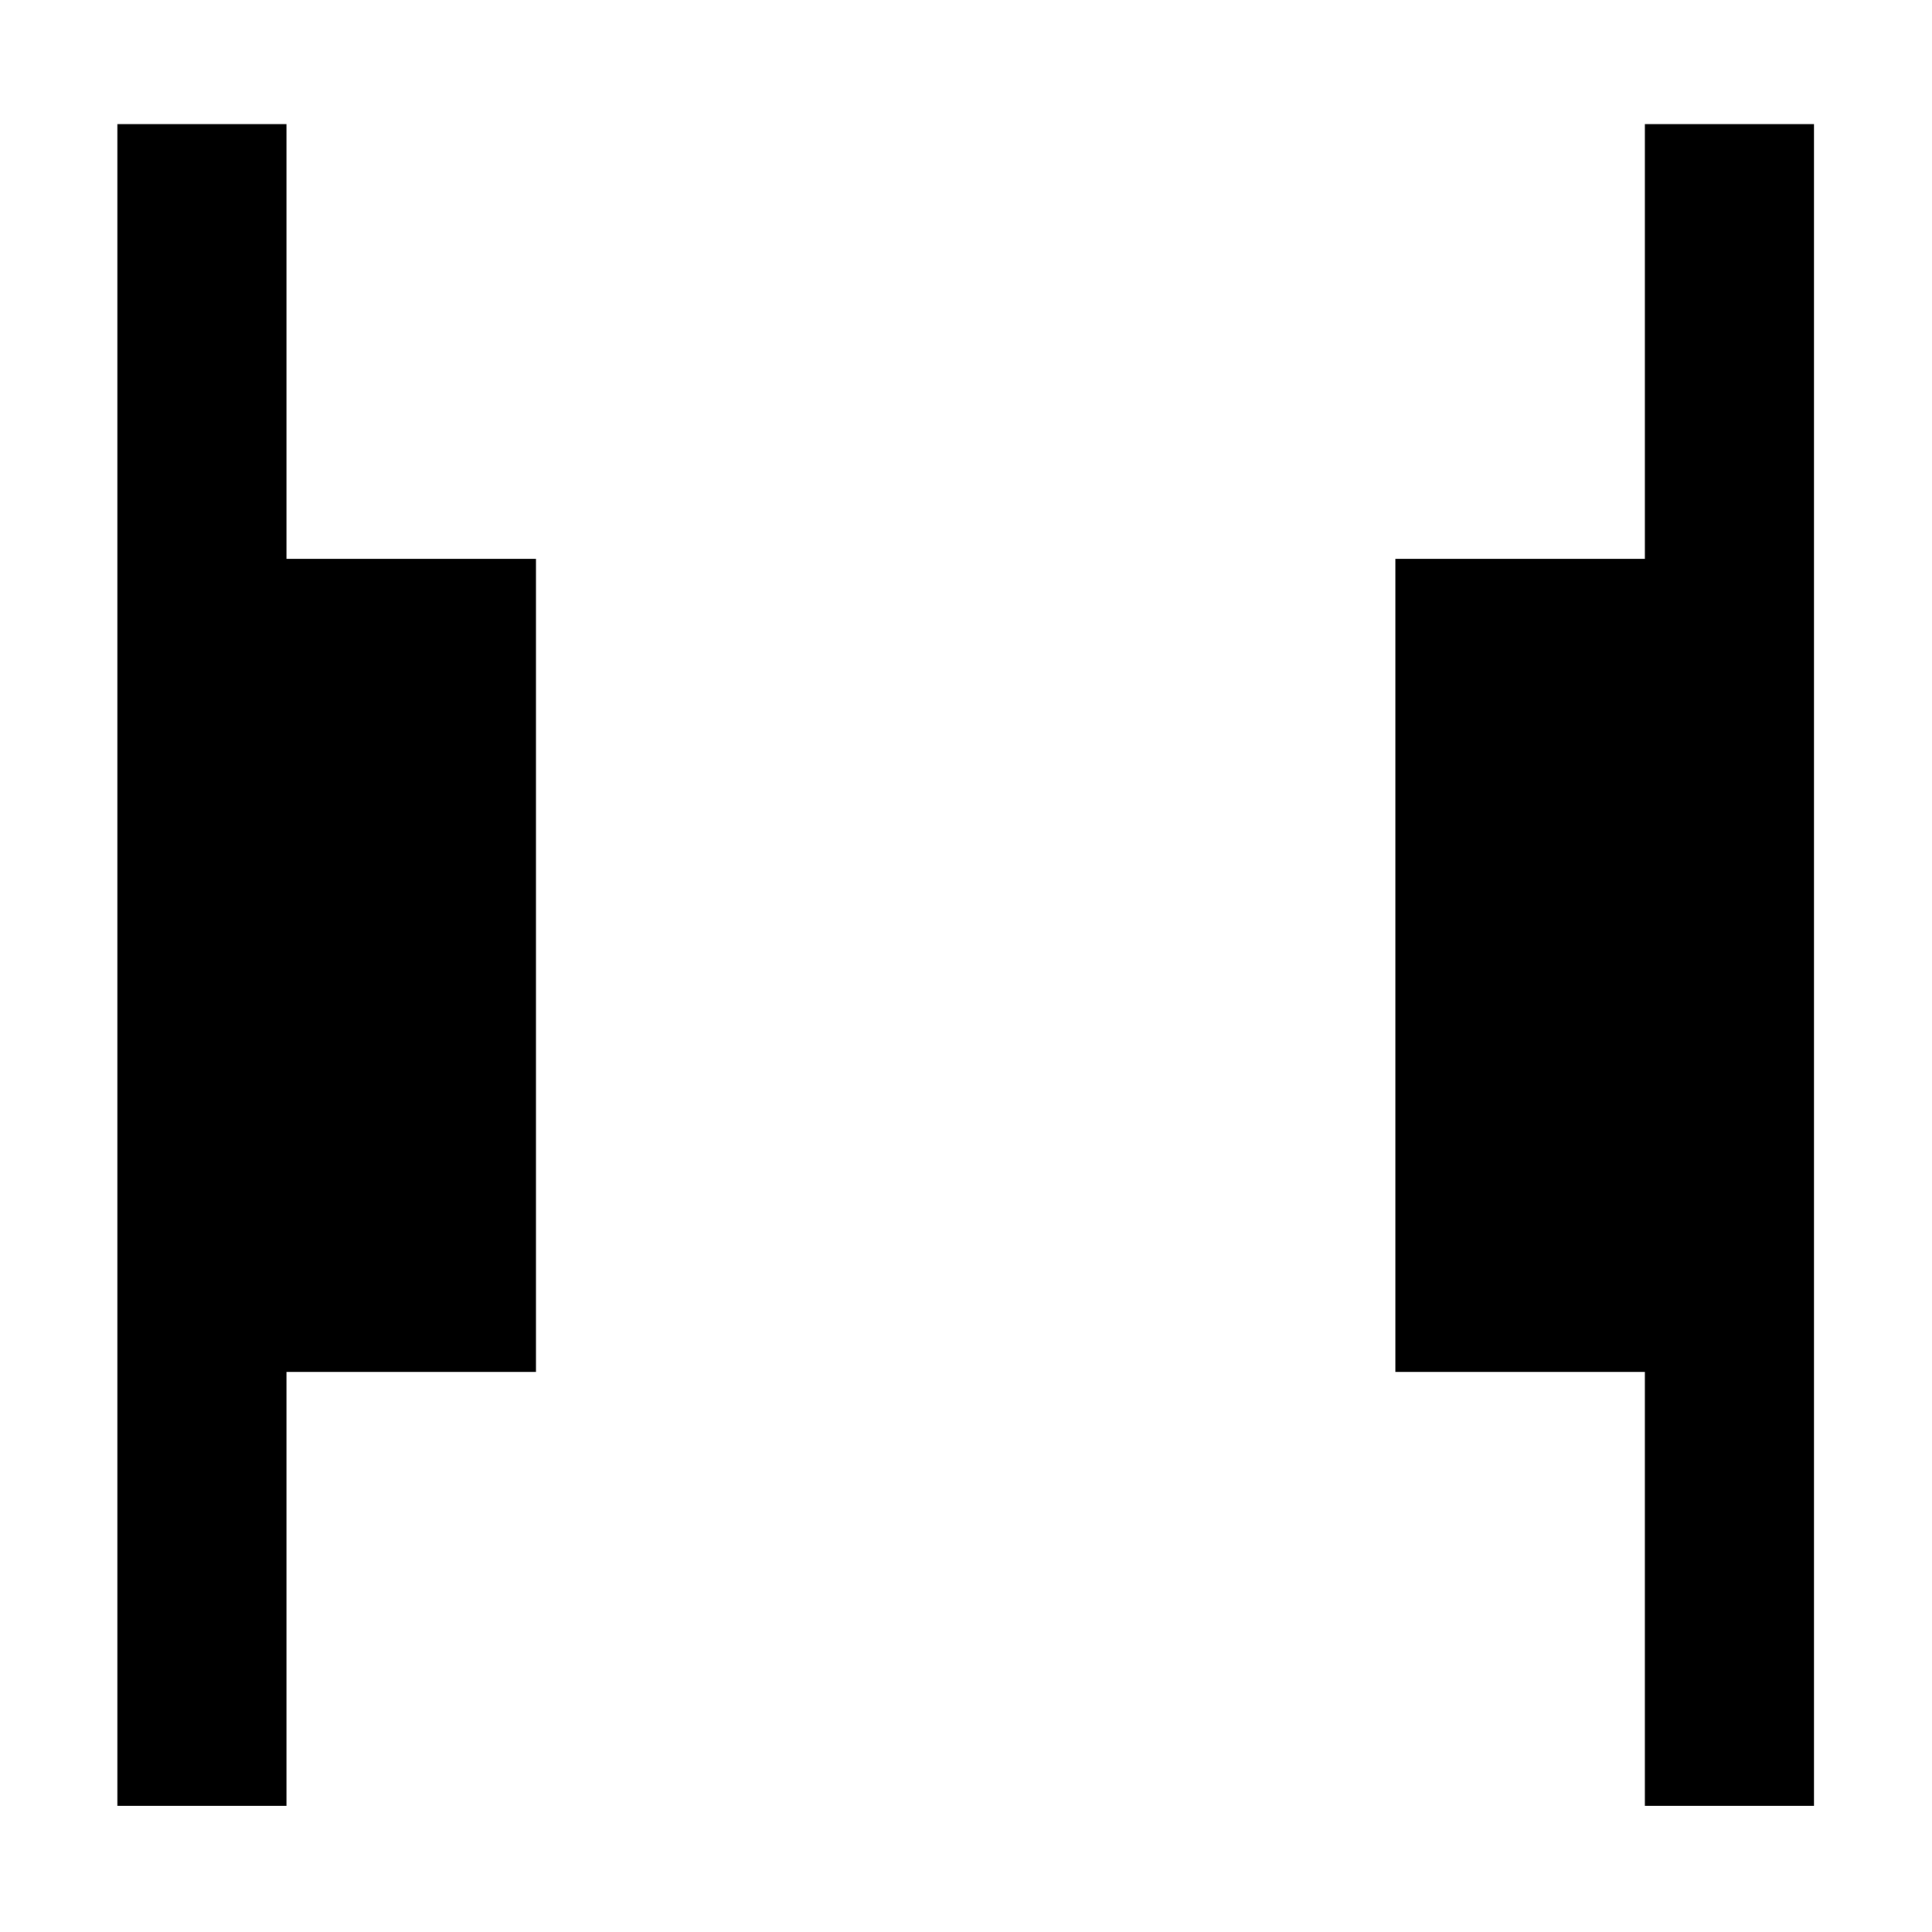 <svg xmlns="http://www.w3.org/2000/svg" height="40" viewBox="0 96 960 960" width="40"><path d="M817.334 993.333V777.666h-124V373.667h124v-216h83.999v835.666h-83.999Zm-759 0V157.667h83.999v216h123.999v403.999H142.333v215.667h-84Z"/></svg>